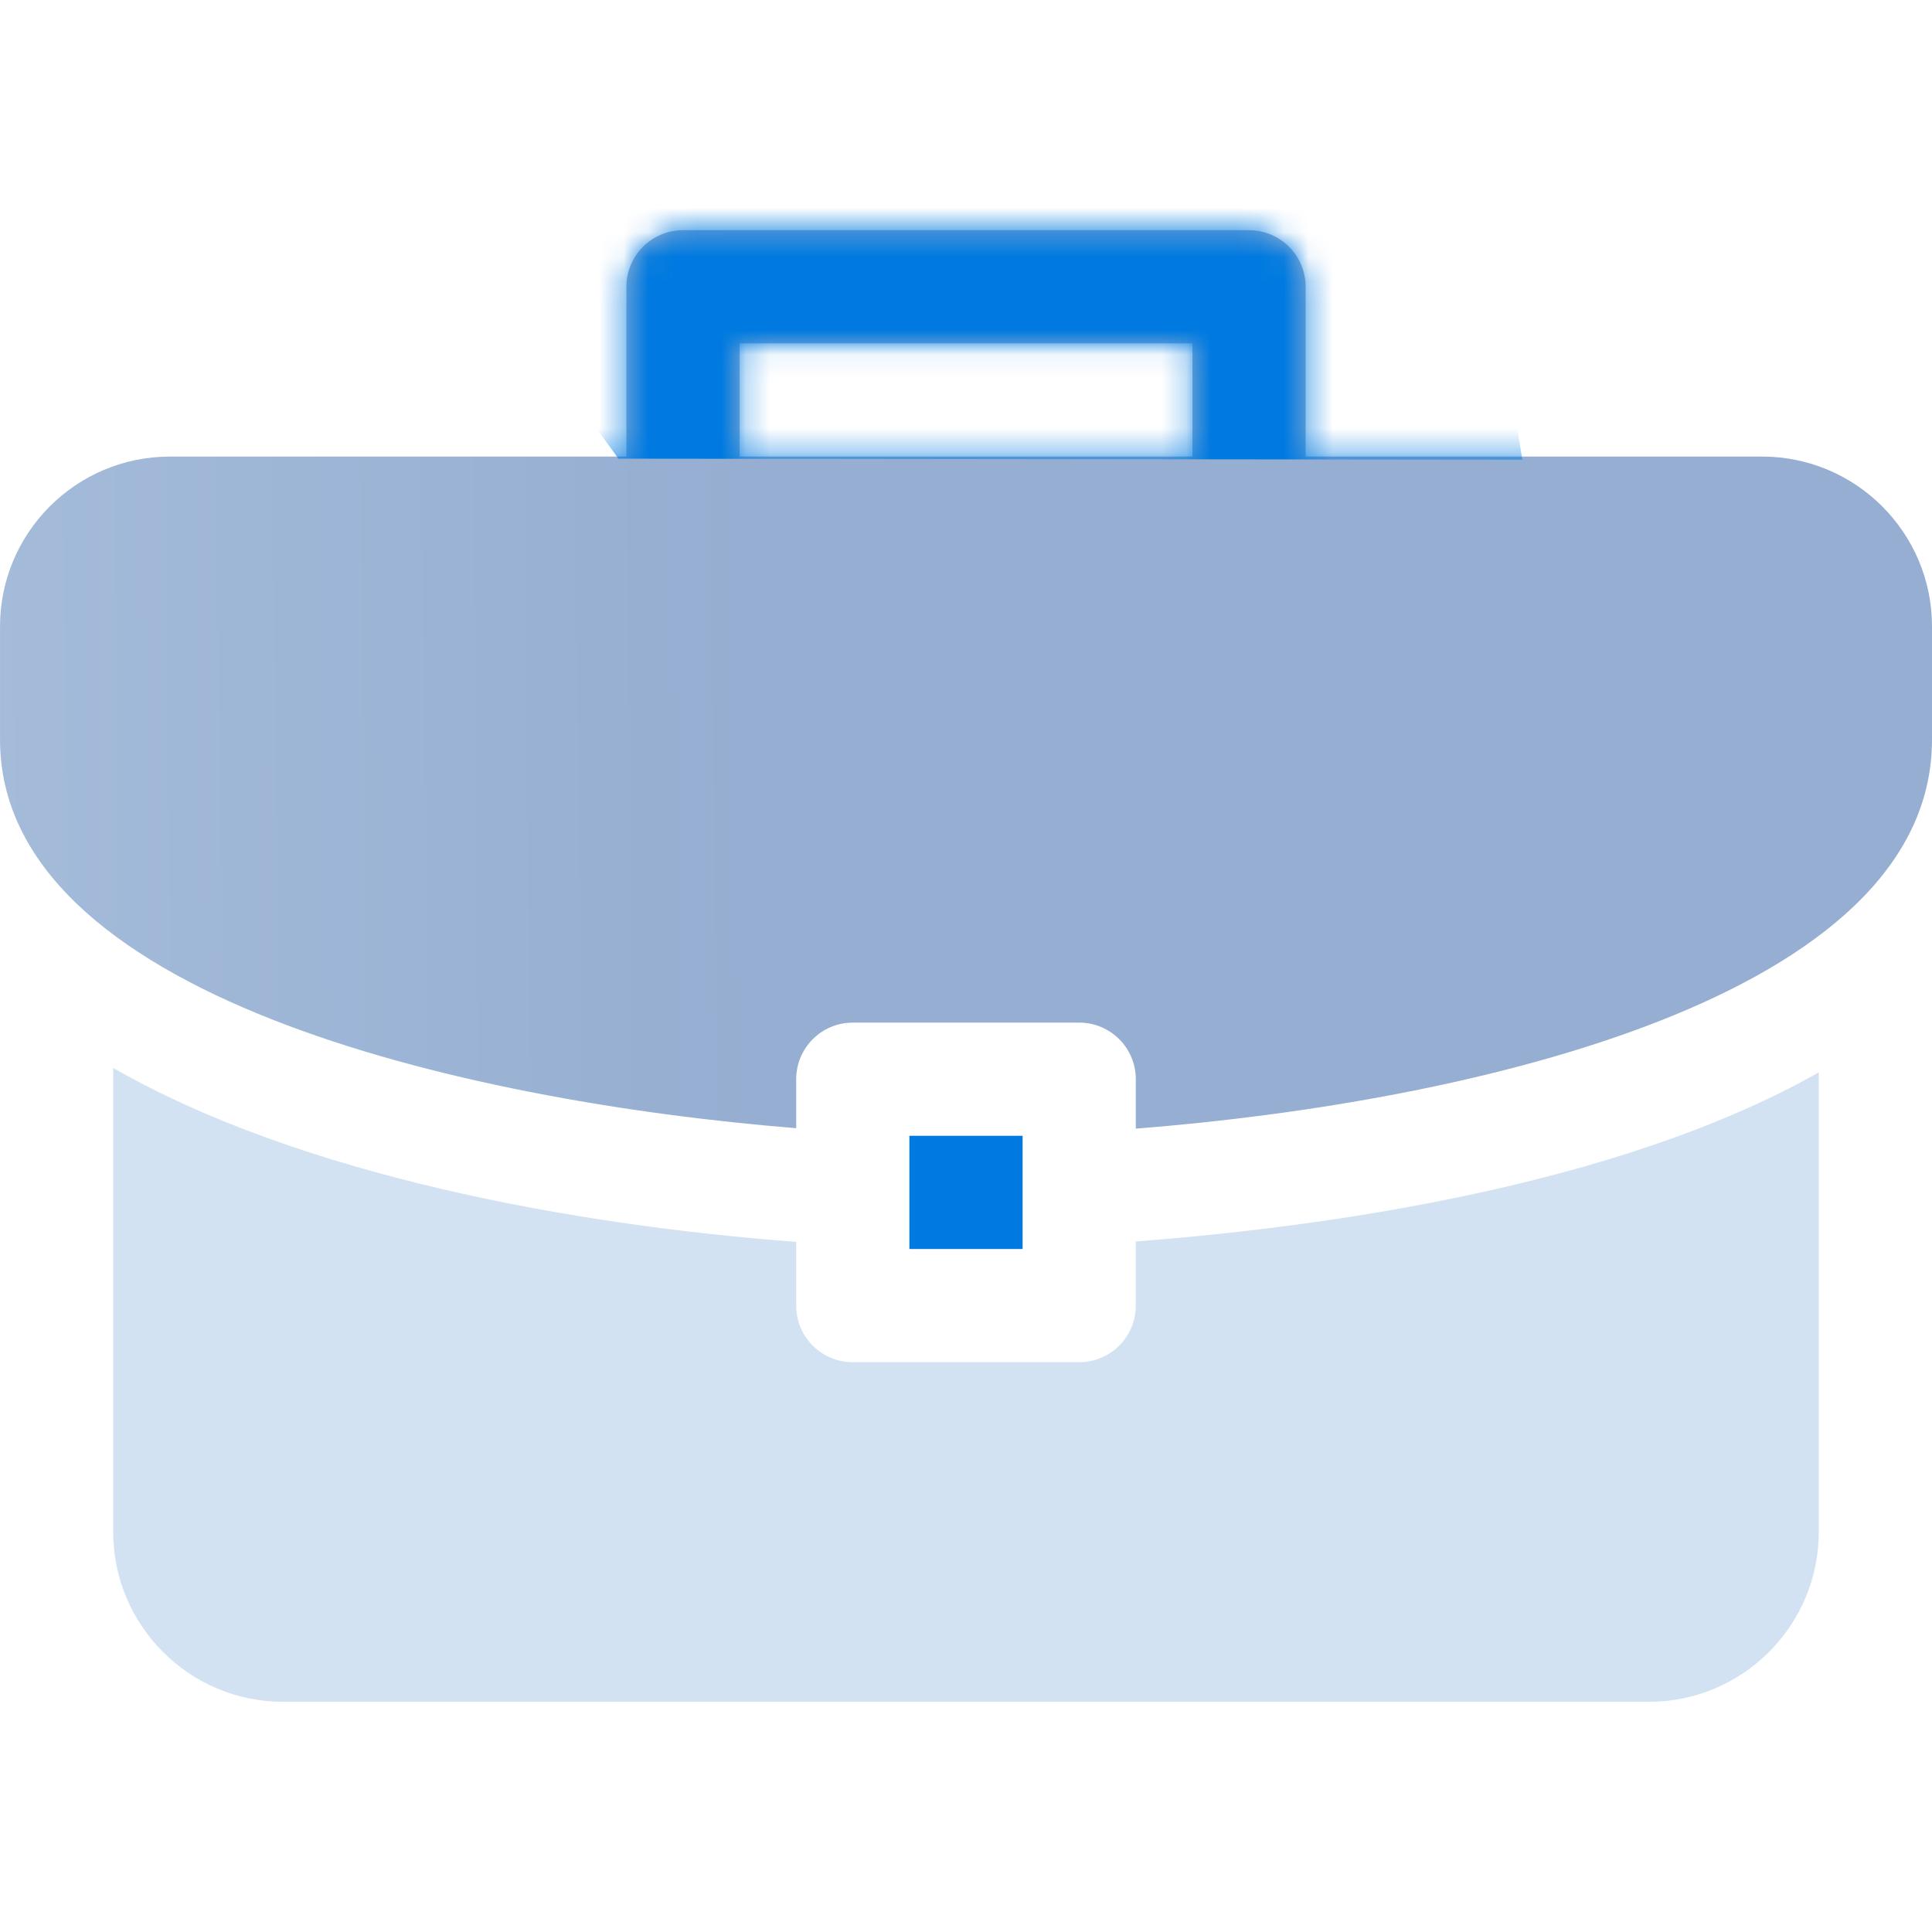 <svg fill="none" height="79" viewBox="0 0 79 79" width="79" xmlns="http://www.w3.org/2000/svg"
    xmlns:xlink="http://www.w3.org/1999/xlink">
    <linearGradient id="a" gradientUnits="userSpaceOnUse" x1="-79.834" x2="31.133" y1="49.5"
        y2="48.404">
        <stop offset="0" stop-color="#cadcf0" />
        <stop offset="1" stop-color="#95aed1" />
    </linearGradient>
    <clipPath id="b">
        <path d="m0 0h79v79h-79z" />
    </clipPath>
    <mask id="c" height="38" maskUnits="userSpaceOnUse" width="79" x="0" y="9">
        <path
            d="m32.557 46.133v-2.004c0-1.279 1.035-2.314 2.314-2.314h9.258c1.279 0 2.314 1.035 2.314 2.314v2.021c13.744-1.075 32.557-5.378 32.557-15.908v-4.629c0-3.829-3.115-6.943-6.943-6.943h-18.67v-6.943c0-1.279-1.035-2.314-2.314-2.314h-23.145c-1.279 0-2.314 1.035-2.314 2.314v6.943h-18.67c-3.829 0-6.943 3.115-6.943 6.943v4.629c0 10.418 18.755 14.779 32.557 15.89zm-2.314-32.092h18.516v4.629h-18.516z"
            fill="#98afc9" />
    </mask>
    <g clip-path="url(#b)">
        <path
            d="m4.629 43.667v18.977c0 3.829 3.115 6.943 6.943 6.943h55.855c3.829 0 6.943-3.115 6.943-6.943v-18.795c-8.307 4.709-20.441 6.344-27.928 6.915v2.623c0 1.279-1.035 2.314-2.314 2.314h-9.258c-1.279 0-2.314-1.035-2.314-2.314v-2.606c-9.114-.685-20.278-2.723-27.928-7.113z"
            fill="#d2e2f3" />
        <path
            d="m32.557 46.133v-2.004c0-1.279 1.035-2.314 2.314-2.314h9.258c1.279 0 2.314 1.035 2.314 2.314v2.021c13.744-1.075 32.557-5.378 32.557-15.908v-4.629c0-3.829-3.115-6.943-6.943-6.943h-18.67v-6.943c0-1.279-1.035-2.314-2.314-2.314h-23.145c-1.279 0-2.314 1.035-2.314 2.314v6.943h-18.67c-3.829 0-6.943 3.115-6.943 6.943v4.629c0 10.418 18.755 14.779 32.557 15.89zm-2.314-32.092h18.516v4.629h-18.516z"
            fill="url(#a)" />
        <g mask="url(#c)">
            <path d="m16.309 6.381 44.205 1.922 1.737 10.493-36.964-.041z"
                fill="#007ae0" />
        </g>
        <path d="m37.185 46.443h4.629v4.629h-4.629z" fill="#007ae0" />
    </g>
</svg>